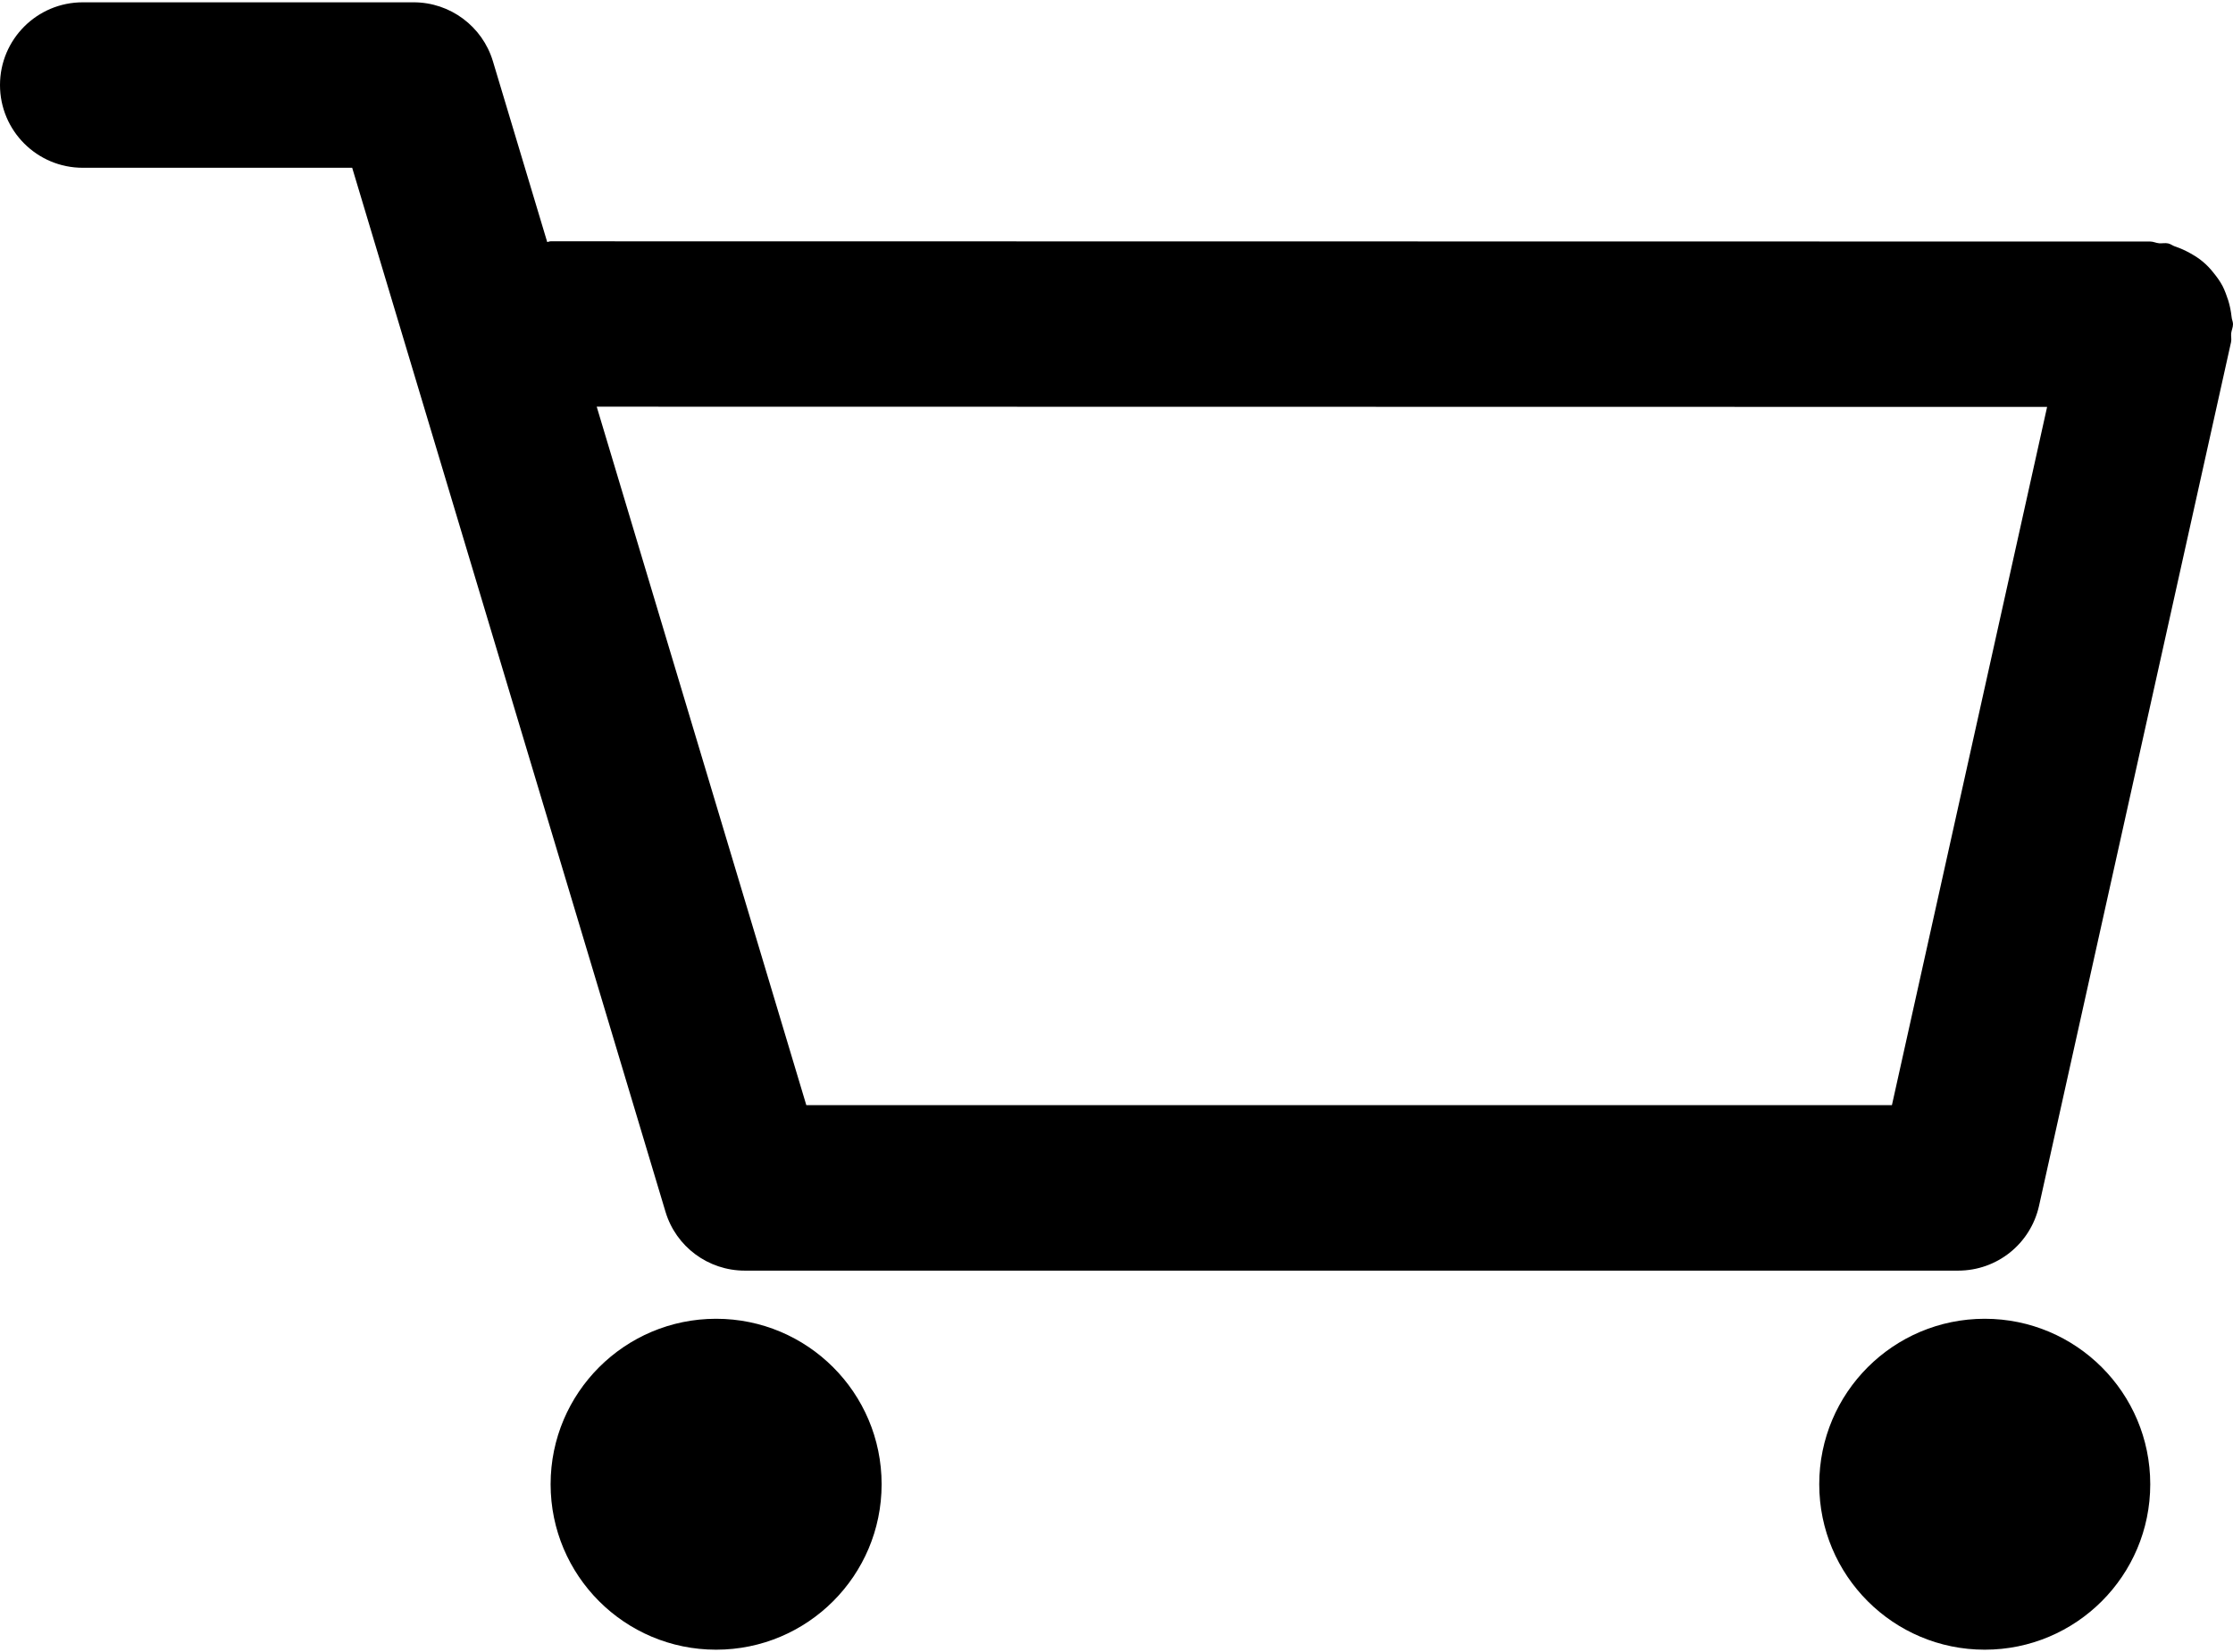 <svg width="800" height="592" viewBox="0 0 800 592" fill="none" xmlns="http://www.w3.org/2000/svg">
<path d="M256.557 591.172C289.304 591.172 315.85 564.625 315.85 531.879C315.85 499.132 289.304 472.586 256.557 472.586C223.811 472.586 197.264 499.132 197.264 531.879C197.264 564.625 223.811 591.172 256.557 591.172Z" fill="black"/>
<path d="M711.061 591.172C743.807 591.172 770.354 564.625 770.354 531.879C770.354 499.132 743.807 472.586 711.061 472.586C678.314 472.586 651.768 499.132 651.768 531.879C651.768 564.625 678.314 591.172 711.061 591.172Z" fill="black"/>
<path d="M800 116.174C800 115.236 799.545 114.44 799.488 113.502C799.261 111.484 798.891 109.608 798.323 107.732C797.726 105.913 797.101 104.179 796.276 102.531C795.395 100.853 794.372 99.432 793.178 97.954C791.984 96.419 790.734 95.055 789.227 93.804C787.834 92.611 786.356 91.701 784.765 90.791C782.974 89.796 781.212 88.972 779.222 88.318C778.369 88.034 777.687 87.437 776.806 87.238C775.669 86.983 774.646 87.267 773.537 87.181C772.429 87.096 771.491 86.556 770.382 86.556L197.236 86.471C196.809 86.471 196.468 86.698 196.042 86.727L176.6 21.976C172.848 9.441 161.279 0.829 148.204 0.829H29.646C13.274 0.829 0 14.103 0 30.475C0 46.847 13.274 60.122 29.646 60.122H126.175L238.422 434.241C242.174 446.776 253.743 455.332 266.818 455.332H701.538C715.466 455.332 727.461 445.725 730.503 432.138L799.289 122.655C799.545 121.575 799.233 120.523 799.346 119.443C799.488 118.306 800 117.311 800 116.174ZM677.804 396.039H288.875L213.779 145.735L733.402 145.821L677.804 396.039Z" fill="black"/>
</svg>
